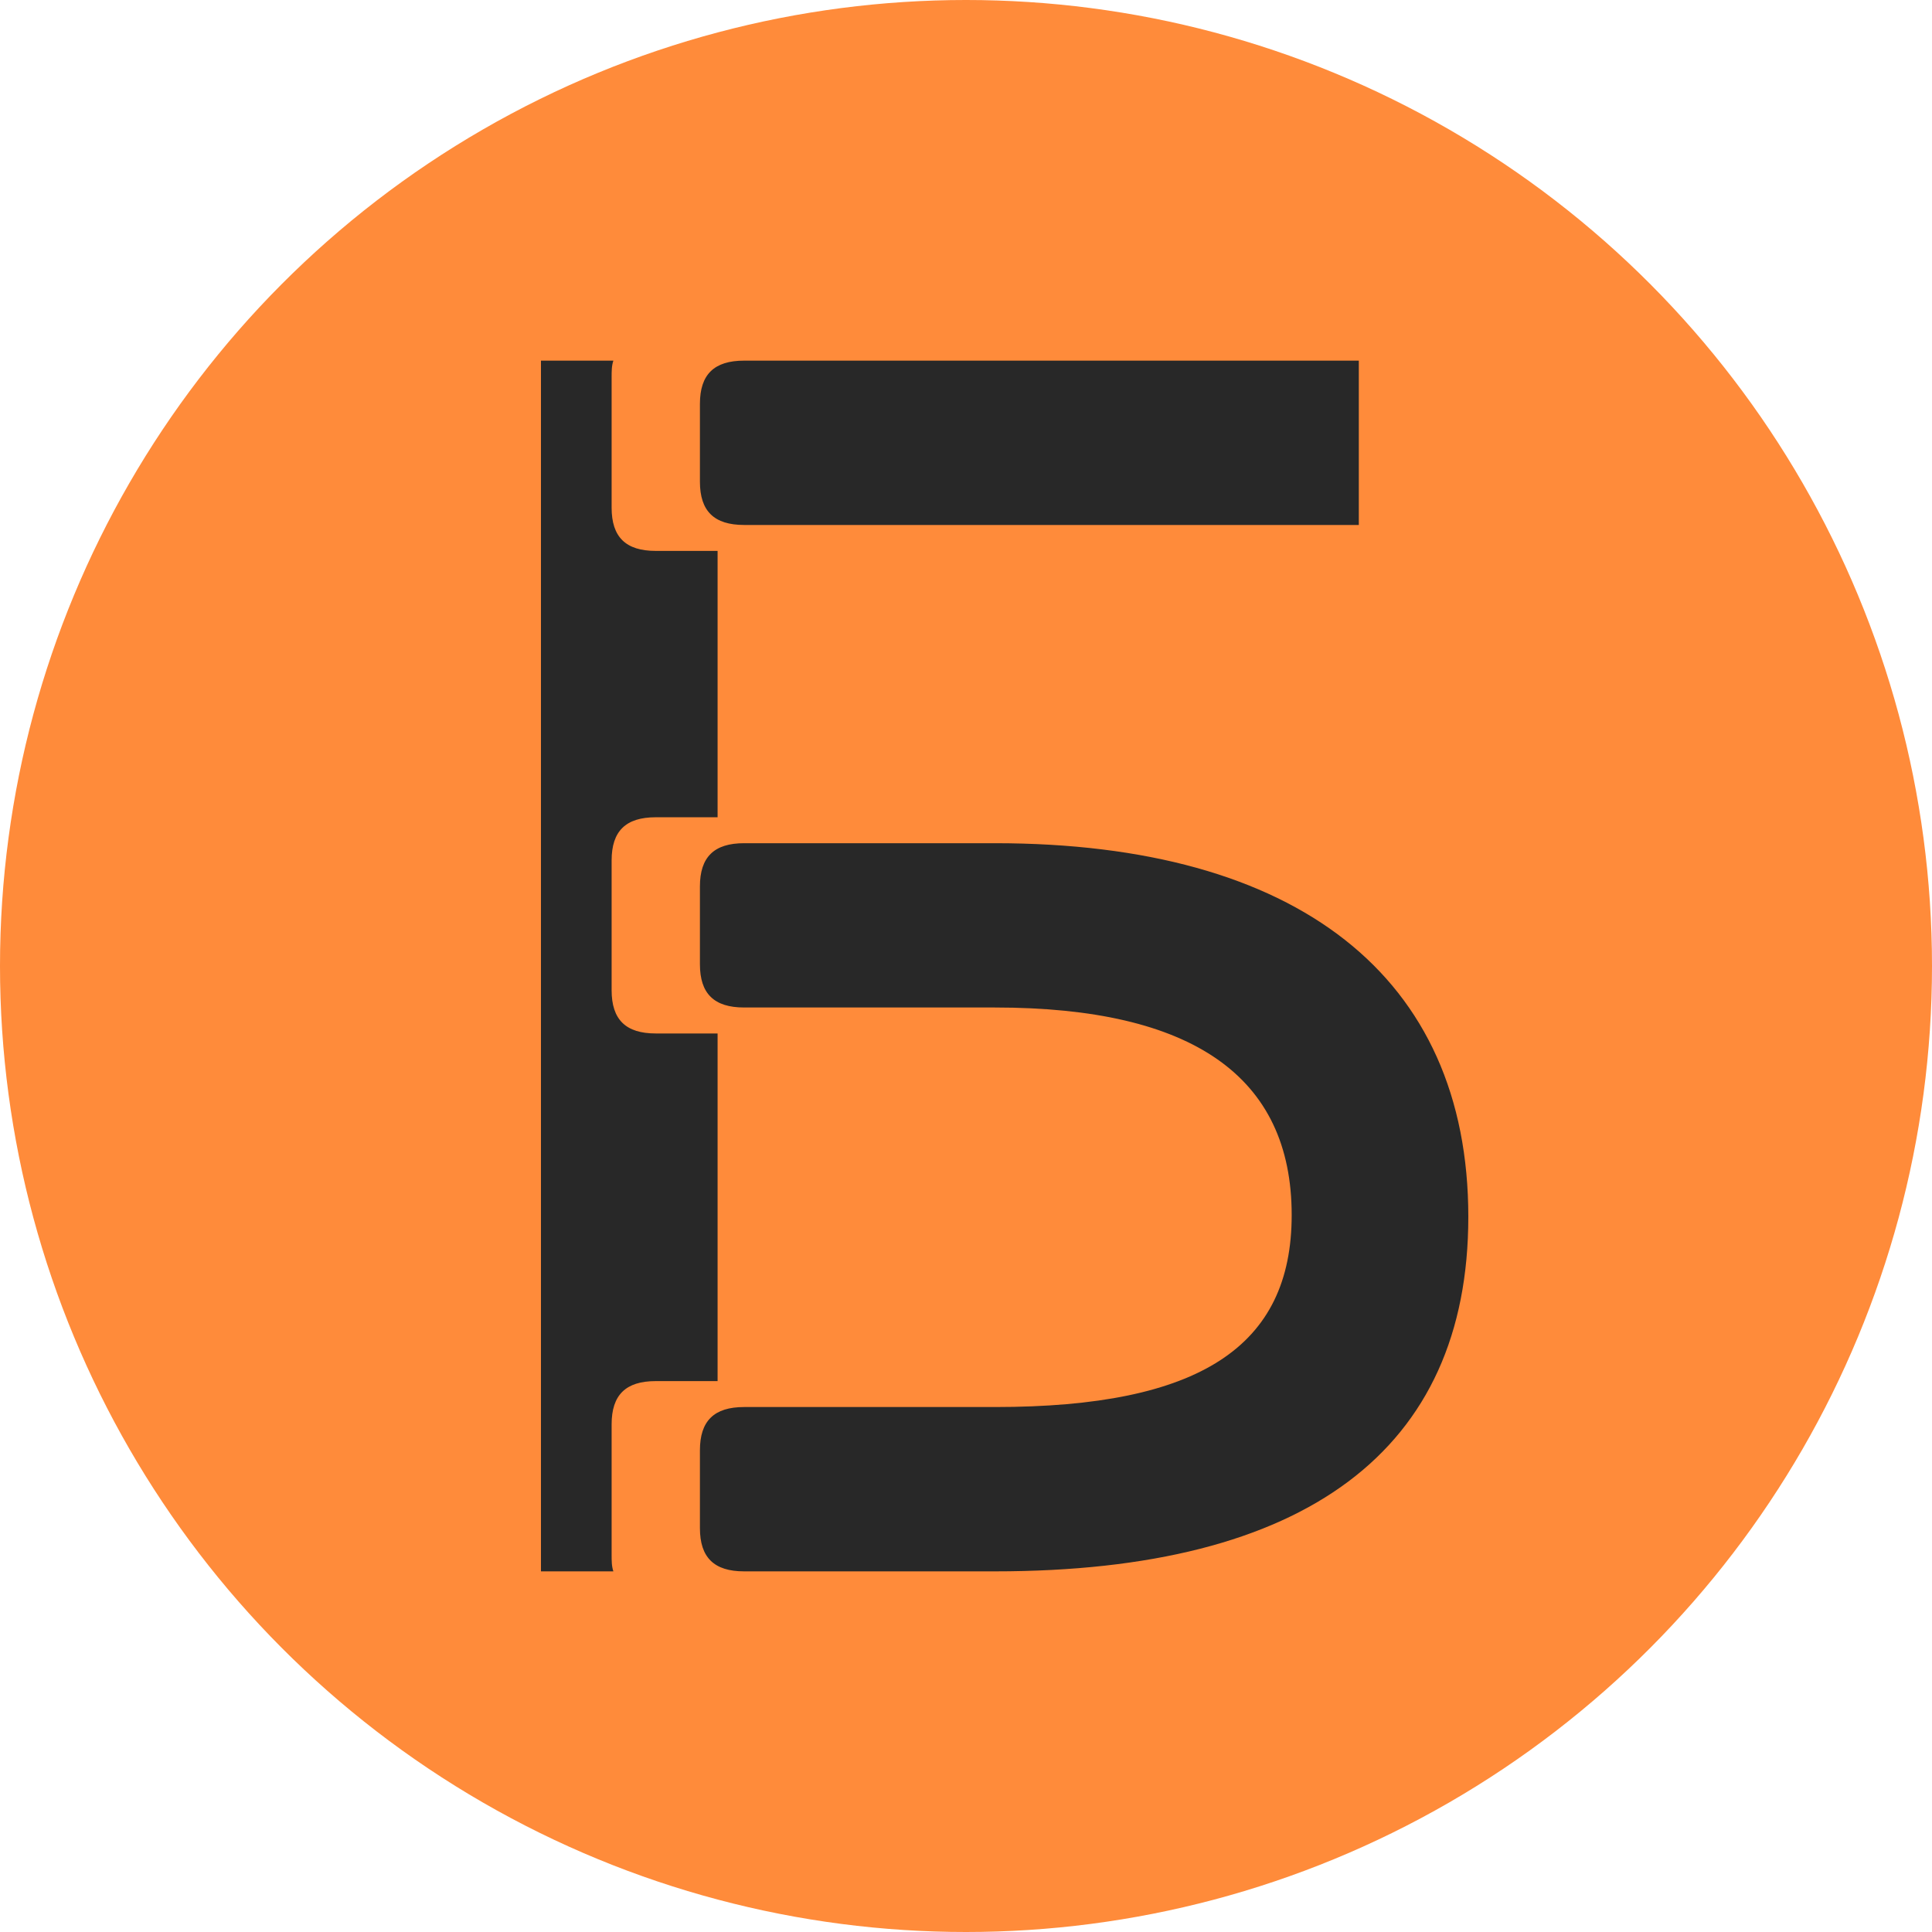 <svg width="75" height="75" viewBox="0 0 75 75" fill="none" xmlns="http://www.w3.org/2000/svg">
<circle cx="37.5" cy="37.5" r="37.5" fill="#FF8B3A"/>
<path d="M27.171 37.433V34.411C27.171 33.27 27.72 32.733 28.886 32.733H38.623C50.349 32.733 57 37.903 57 47.236C57 56.3 50.691 61 38.623 61H28.886C27.72 61 27.171 60.463 27.171 59.321V56.3C27.171 55.159 27.72 54.621 28.886 54.621H38.623C46.577 54.621 50.143 52.271 50.143 47.169C50.143 41.797 46.303 39.111 38.623 39.111H28.886C27.72 39.111 27.171 38.574 27.171 37.433ZM21 61V14H23.811C23.743 14.201 23.743 14.403 23.743 14.671V19.707C23.743 20.849 24.291 21.386 25.457 21.386H27.857V31.726H25.457C24.291 31.726 23.743 32.263 23.743 33.404V38.44C23.743 39.581 24.291 40.119 25.457 40.119H27.857V53.614H25.457C24.291 53.614 23.743 54.151 23.743 55.293V60.329C23.743 60.597 23.743 60.799 23.811 61H21ZM27.171 18.7V15.679C27.171 14.537 27.72 14 28.886 14H52.749V20.379H28.886C27.72 20.379 27.171 19.841 27.171 18.7Z" fill="#282828"/>
</svg>
